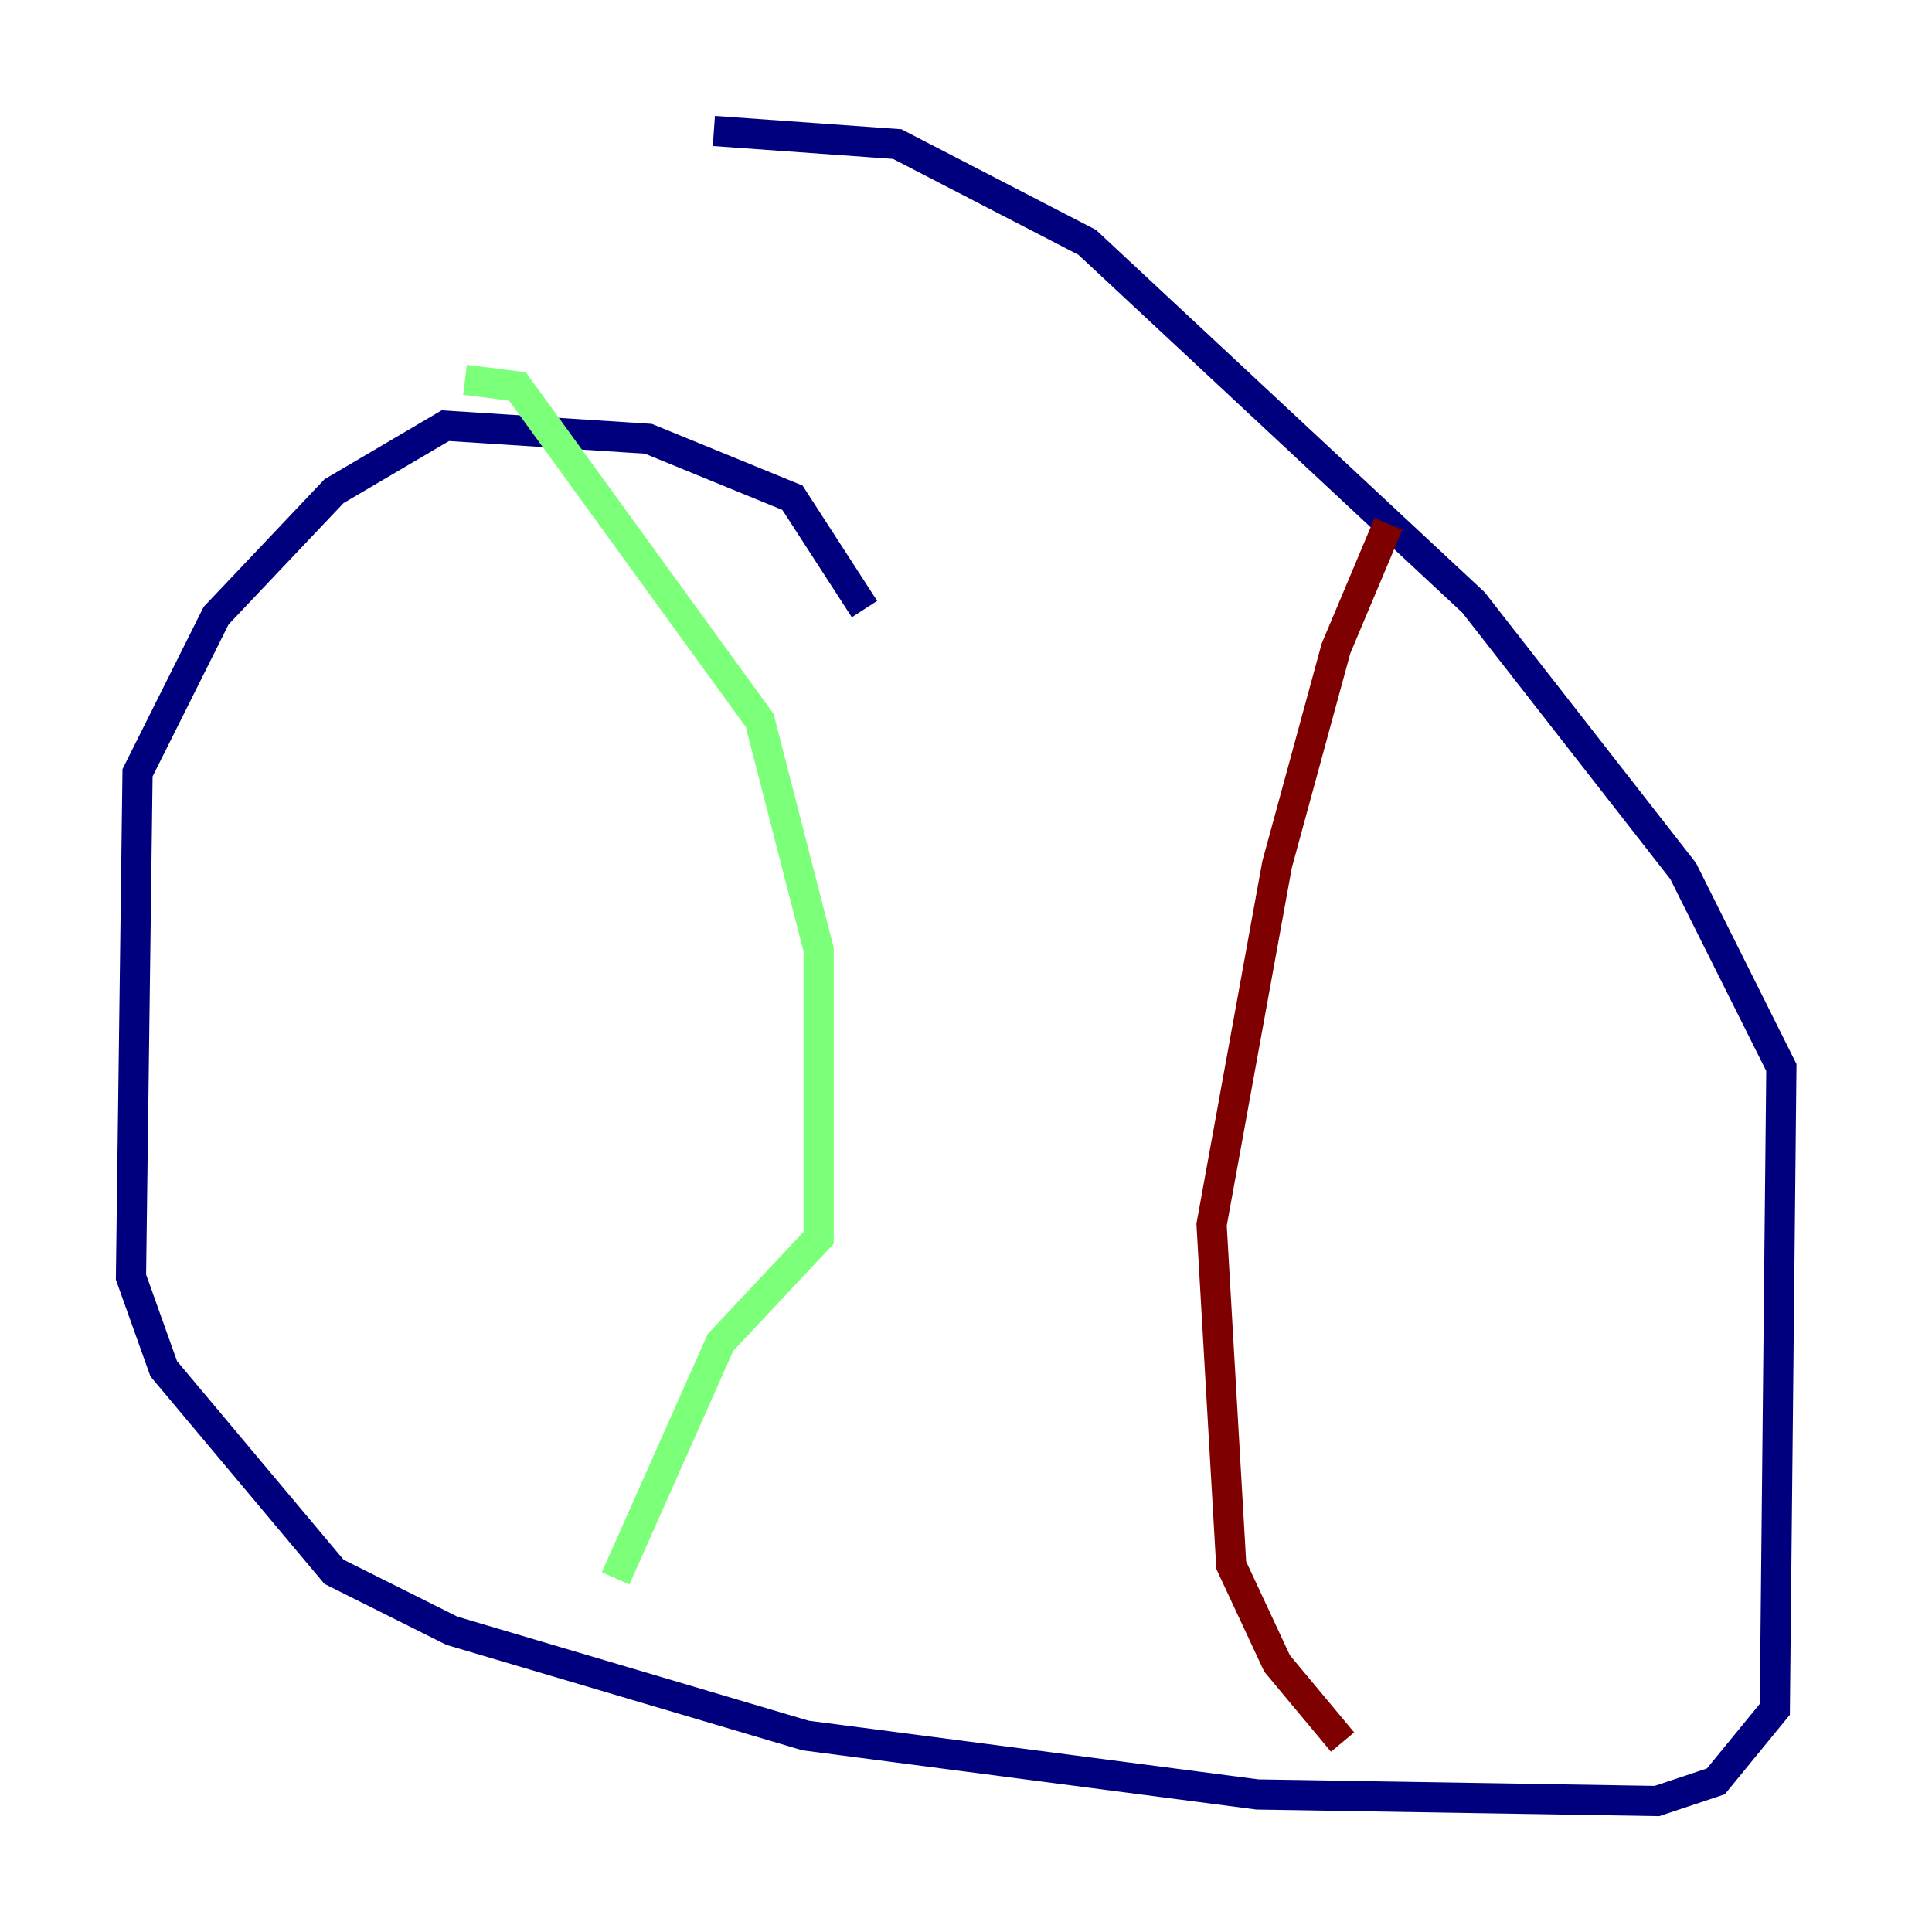 <?xml version="1.0" encoding="utf-8" ?>
<svg baseProfile="tiny" height="128" version="1.2" viewBox="0,0,128,128" width="128" xmlns="http://www.w3.org/2000/svg" xmlns:ev="http://www.w3.org/2001/xml-events" xmlns:xlink="http://www.w3.org/1999/xlink"><defs /><polyline fill="none" points="57.275,40.352 52.502,32.976 42.956,29.071 29.505,28.203 22.129,32.542 14.319,40.786 9.112,51.2 8.678,84.61 10.848,90.685 22.129,104.136 29.939,108.041 53.37,114.983 83.308,118.888 109.776,119.322 113.681,118.02 117.586,113.248 118.02,70.725 111.512,57.709 97.627,39.919 72.027,16.054 59.444,9.546 47.295,8.678" stroke="#00007f" stroke-width="2" /><polyline fill="none" points="30.807,25.166 34.278,25.6 50.332,47.729 54.237,62.915 54.237,82.007 47.729,88.949 40.786,104.57" stroke="#7cff79" stroke-width="2" /><polyline fill="none" points="91.986,34.712 88.515,42.956 84.61,57.275 80.271,81.139 81.573,103.702 84.61,110.21 88.949,115.417" stroke="#7f0000" stroke-width="2" /></svg>